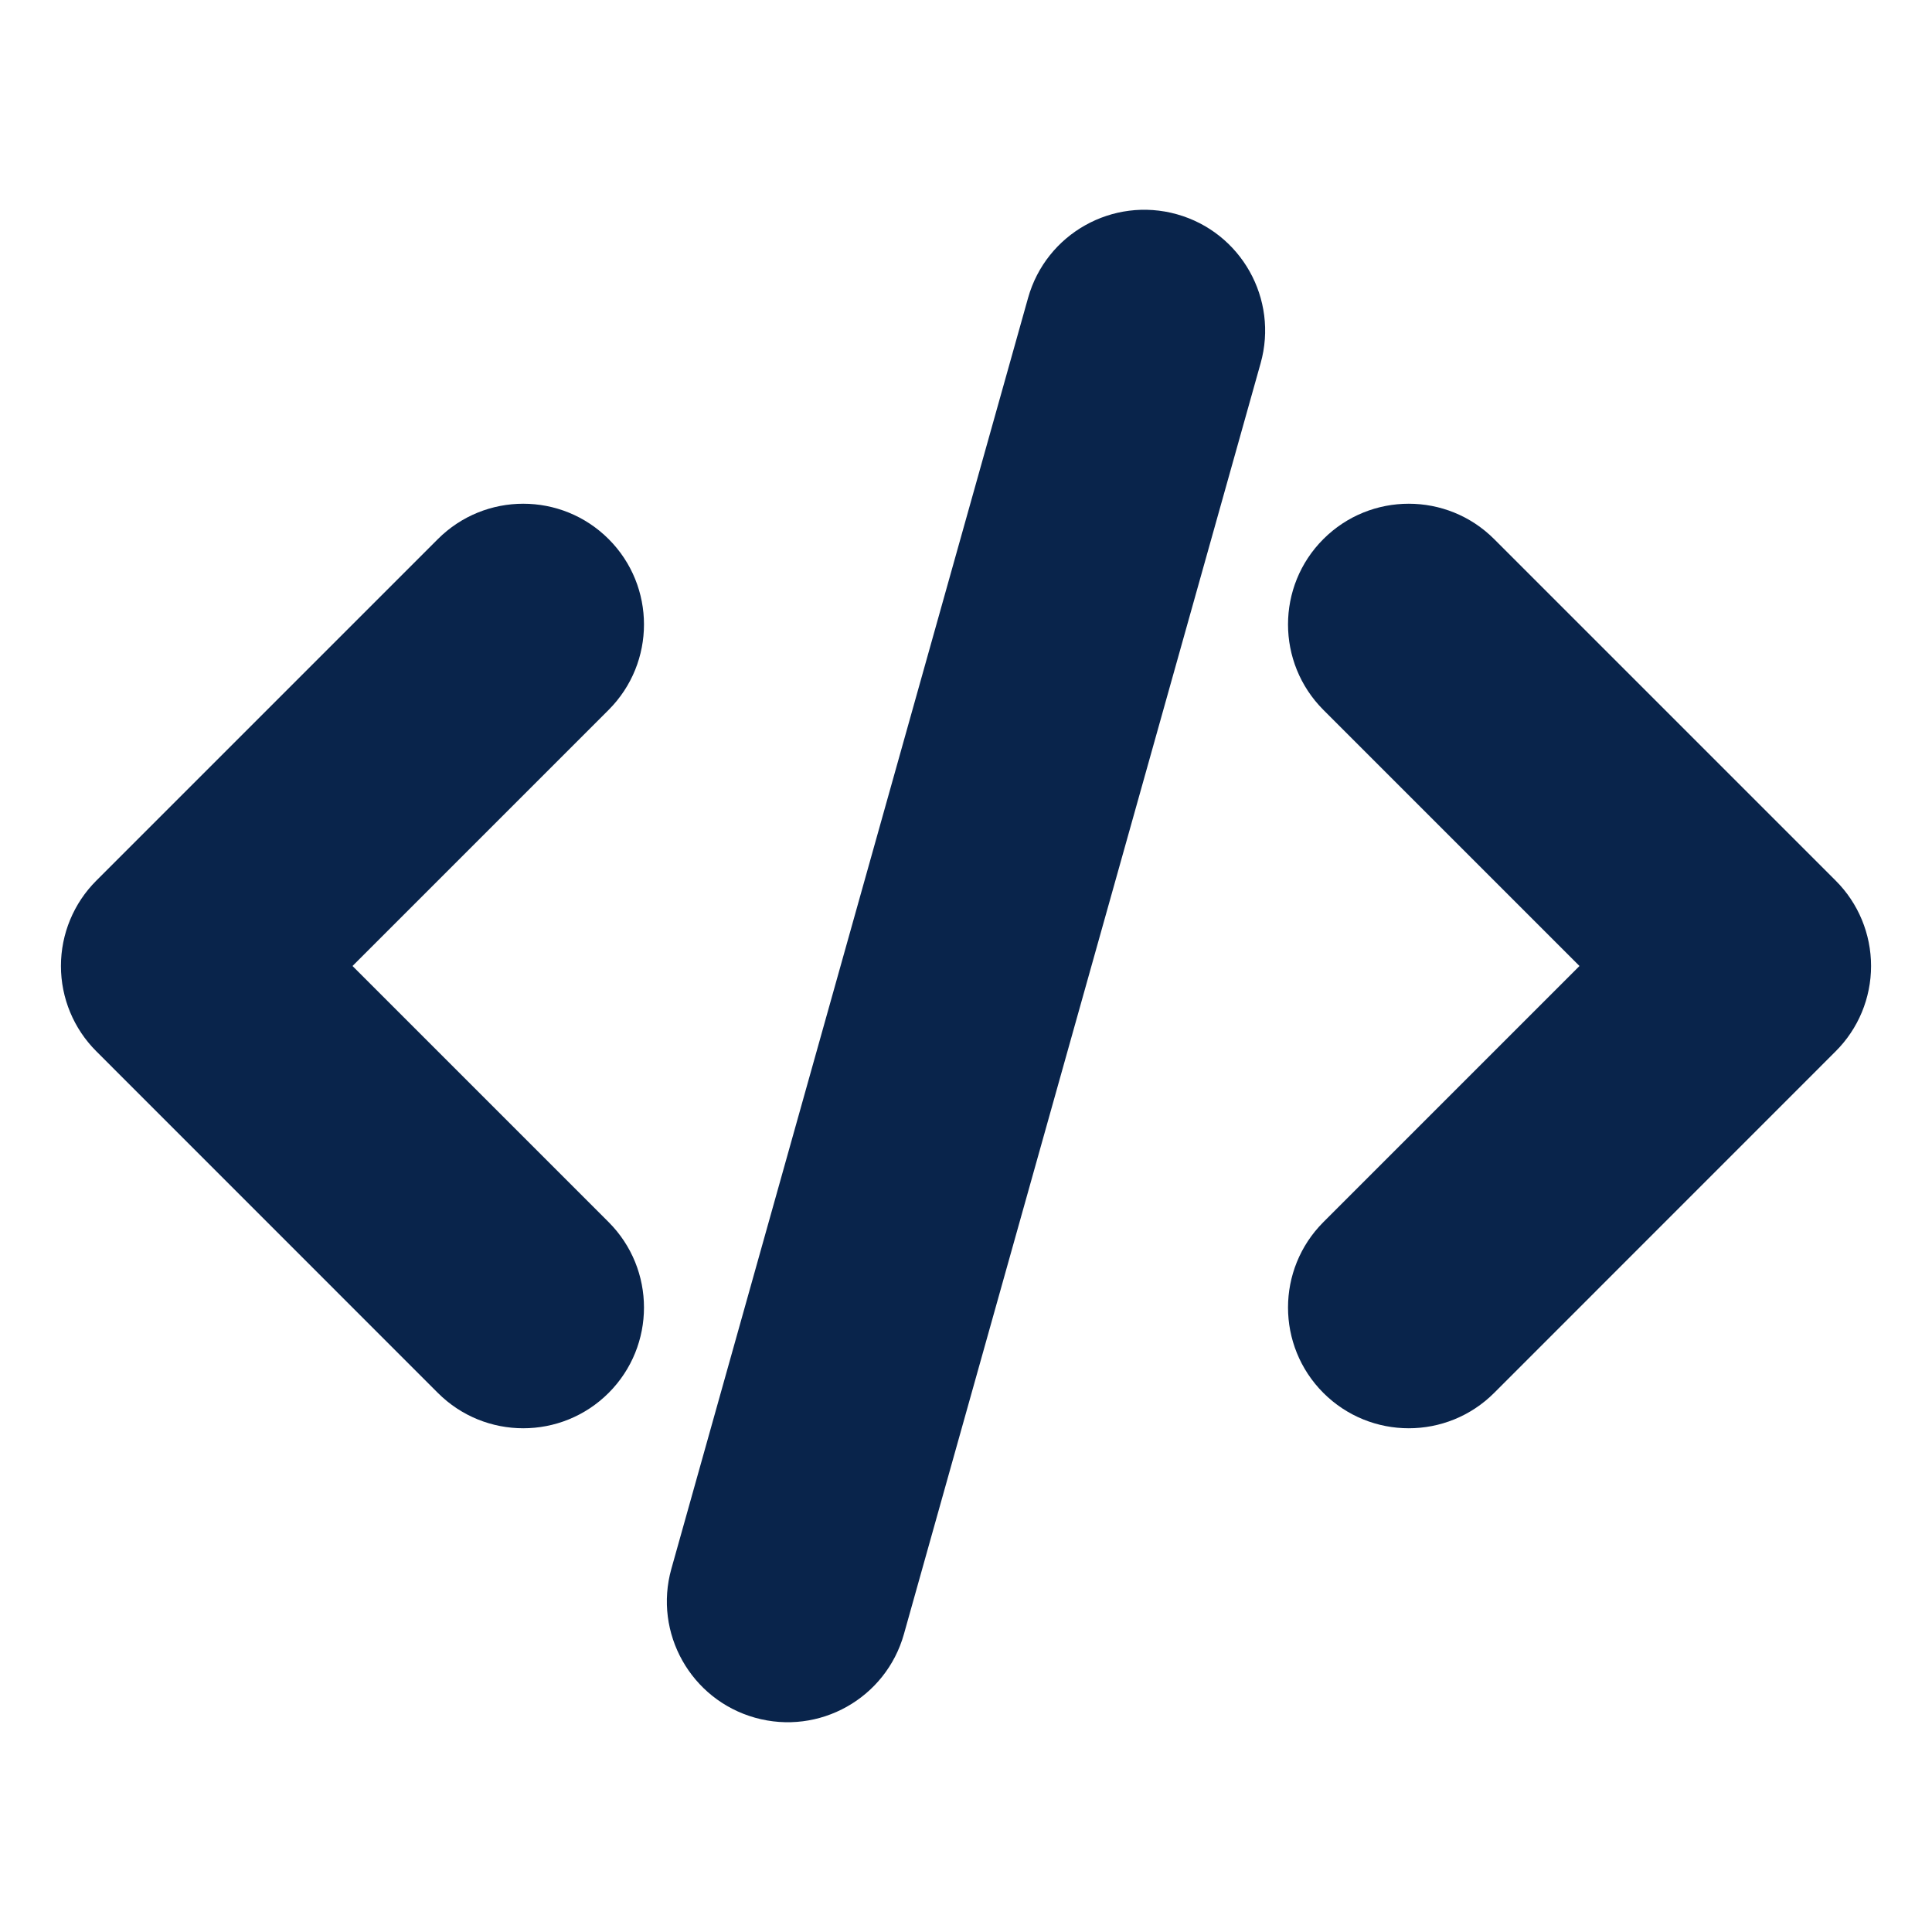<?xml version="1.0" encoding="UTF-8"?>
<svg width="24px" height="24px" viewBox="0 0 24 24" version="1.1" xmlns="http://www.w3.org/2000/svg" xmlns:xlink="http://www.w3.org/1999/xlink">
    <title>code_fill</title>
    <g id="Icon" stroke="none" stroke-width="1" fill="none" fill-rule="evenodd">
        <g id="Development" transform="translate(0, -48)" fill-rule="nonzero">
            <g id="code_fill" transform="translate(0, 48)">
                <rect id="矩形" x="0" y="0" width="24" height="24"></rect>
                <path d="M14.621,2.662 C15.418,2.886 15.884,3.714 15.66,4.512 L11.229,20.299 C11.005,21.097 10.177,21.562 9.379,21.338 C8.582,21.114 8.116,20.286 8.34,19.488 L12.771,3.701 C12.995,2.903 13.823,2.438 14.621,2.662 Z M7.561,6.697 C8.146,7.282 8.146,8.232 7.561,8.818 L4.379,12 L7.561,15.182 C8.146,15.768 8.146,16.717 7.561,17.303 C6.975,17.889 6.025,17.889 5.439,17.303 L1.197,13.06 C0.915,12.779 0.757,12.398 0.757,12 C0.757,11.602 0.915,11.22 1.197,10.939 L5.439,6.697 C6.025,6.111 6.975,6.111 7.561,6.697 Z M16.439,8.818 C15.854,8.232 15.854,7.282 16.439,6.697 C17.025,6.111 17.975,6.111 18.561,6.697 L22.803,10.939 C23.085,11.22 23.243,11.602 23.243,12 C23.243,12.398 23.085,12.779 22.803,13.06 L18.561,17.303 C17.975,17.889 17.025,17.889 16.439,17.303 C15.854,16.717 15.854,15.768 16.439,15.182 L19.621,12 L16.439,8.818 Z" id="形状" fill="#09244B"></path>
            </g>
        </g>
    </g>
</svg>